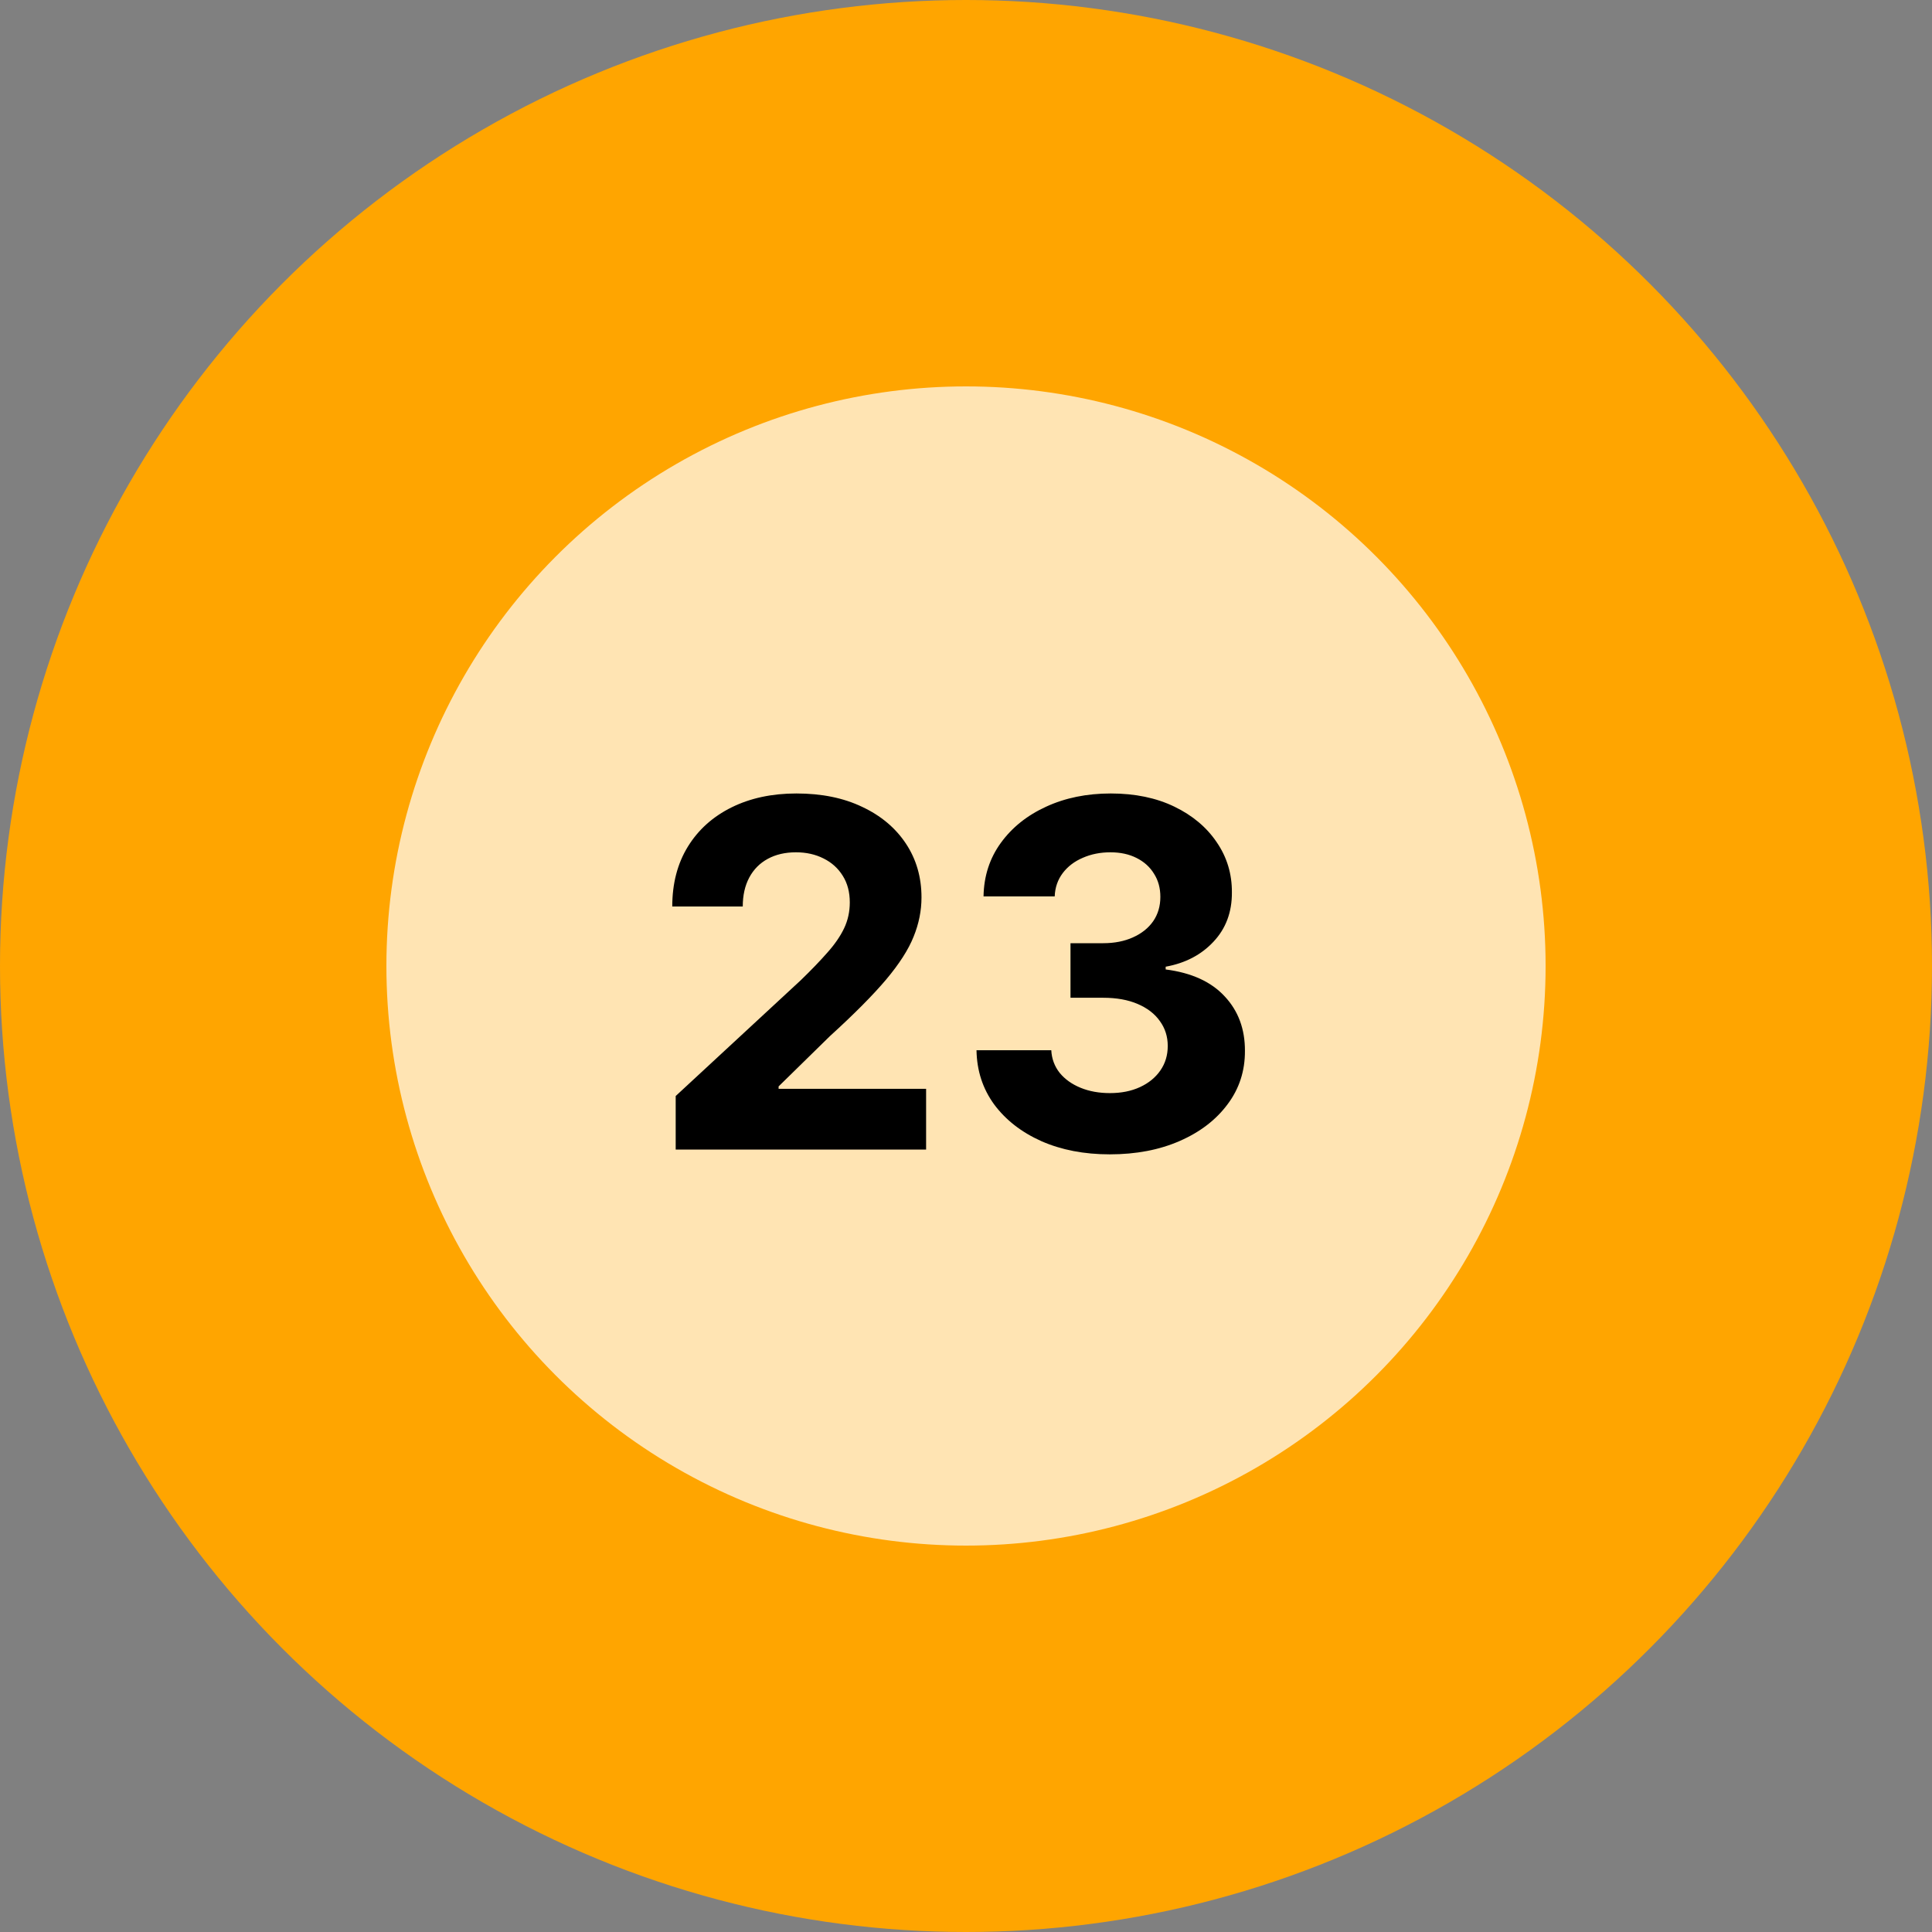<svg width="80" height="80" viewBox="0 0 80 80" fill="none" xmlns="http://www.w3.org/2000/svg">
<rect x="0" y="0" width="80" height="80" fill="#808080" stroke="none"/>
<circle cx="40" cy="40" r="40" fill="#FFA500"/>
<circle cx="40" cy="40" r="24" fill="white" fill-opacity="0.7"/>
<path d="M27.979 47.6V45.384L33.157 40.59C33.597 40.164 33.966 39.78 34.264 39.44C34.568 39.099 34.797 38.765 34.953 38.438C35.11 38.107 35.188 37.749 35.188 37.366C35.188 36.94 35.091 36.572 34.897 36.265C34.703 35.952 34.437 35.713 34.101 35.547C33.765 35.377 33.384 35.292 32.958 35.292C32.513 35.292 32.124 35.382 31.793 35.562C31.461 35.742 31.206 36 31.026 36.336C30.846 36.672 30.756 37.072 30.756 37.536H27.837C27.837 36.584 28.052 35.758 28.483 35.057C28.914 34.357 29.518 33.815 30.294 33.431C31.071 33.047 31.966 32.856 32.979 32.856C34.021 32.856 34.927 33.04 35.699 33.41C36.476 33.774 37.079 34.281 37.51 34.929C37.941 35.578 38.157 36.322 38.157 37.16C38.157 37.709 38.048 38.251 37.83 38.786C37.617 39.321 37.236 39.915 36.686 40.569C36.137 41.217 35.363 41.996 34.364 42.905L32.24 44.986V45.086H38.348V47.6H27.979ZM45.953 47.799C44.892 47.799 43.948 47.617 43.119 47.252C42.295 46.883 41.644 46.376 41.166 45.732C40.693 45.083 40.449 44.335 40.435 43.488H43.531C43.55 43.843 43.666 44.155 43.879 44.425C44.097 44.69 44.386 44.896 44.746 45.043C45.105 45.19 45.51 45.263 45.96 45.263C46.429 45.263 46.843 45.181 47.203 45.015C47.563 44.849 47.845 44.619 48.048 44.326C48.252 44.032 48.354 43.694 48.354 43.31C48.354 42.922 48.245 42.579 48.027 42.28C47.814 41.977 47.506 41.741 47.104 41.57C46.706 41.4 46.232 41.315 45.683 41.315H44.327V39.056H45.683C46.147 39.056 46.557 38.975 46.912 38.815C47.272 38.654 47.551 38.431 47.75 38.147C47.949 37.858 48.048 37.522 48.048 37.138C48.048 36.774 47.961 36.454 47.785 36.179C47.615 35.9 47.373 35.682 47.061 35.526C46.753 35.37 46.393 35.292 45.981 35.292C45.565 35.292 45.184 35.367 44.838 35.519C44.492 35.666 44.215 35.877 44.007 36.151C43.799 36.426 43.687 36.748 43.673 37.117H40.726C40.74 36.279 40.979 35.54 41.443 34.901C41.907 34.262 42.532 33.762 43.318 33.403C44.109 33.038 45.001 32.856 45.996 32.856C46.999 32.856 47.878 33.038 48.631 33.403C49.383 33.767 49.968 34.26 50.385 34.88C50.806 35.495 51.015 36.187 51.01 36.954C51.015 37.768 50.761 38.447 50.25 38.992C49.743 39.536 49.083 39.882 48.268 40.029V40.143C49.339 40.28 50.153 40.652 50.712 41.258C51.275 41.859 51.554 42.612 51.55 43.516C51.554 44.345 51.315 45.081 50.832 45.725C50.354 46.369 49.694 46.876 48.851 47.245C48.008 47.614 47.042 47.799 45.953 47.799Z" fill="black"/>
</svg>
